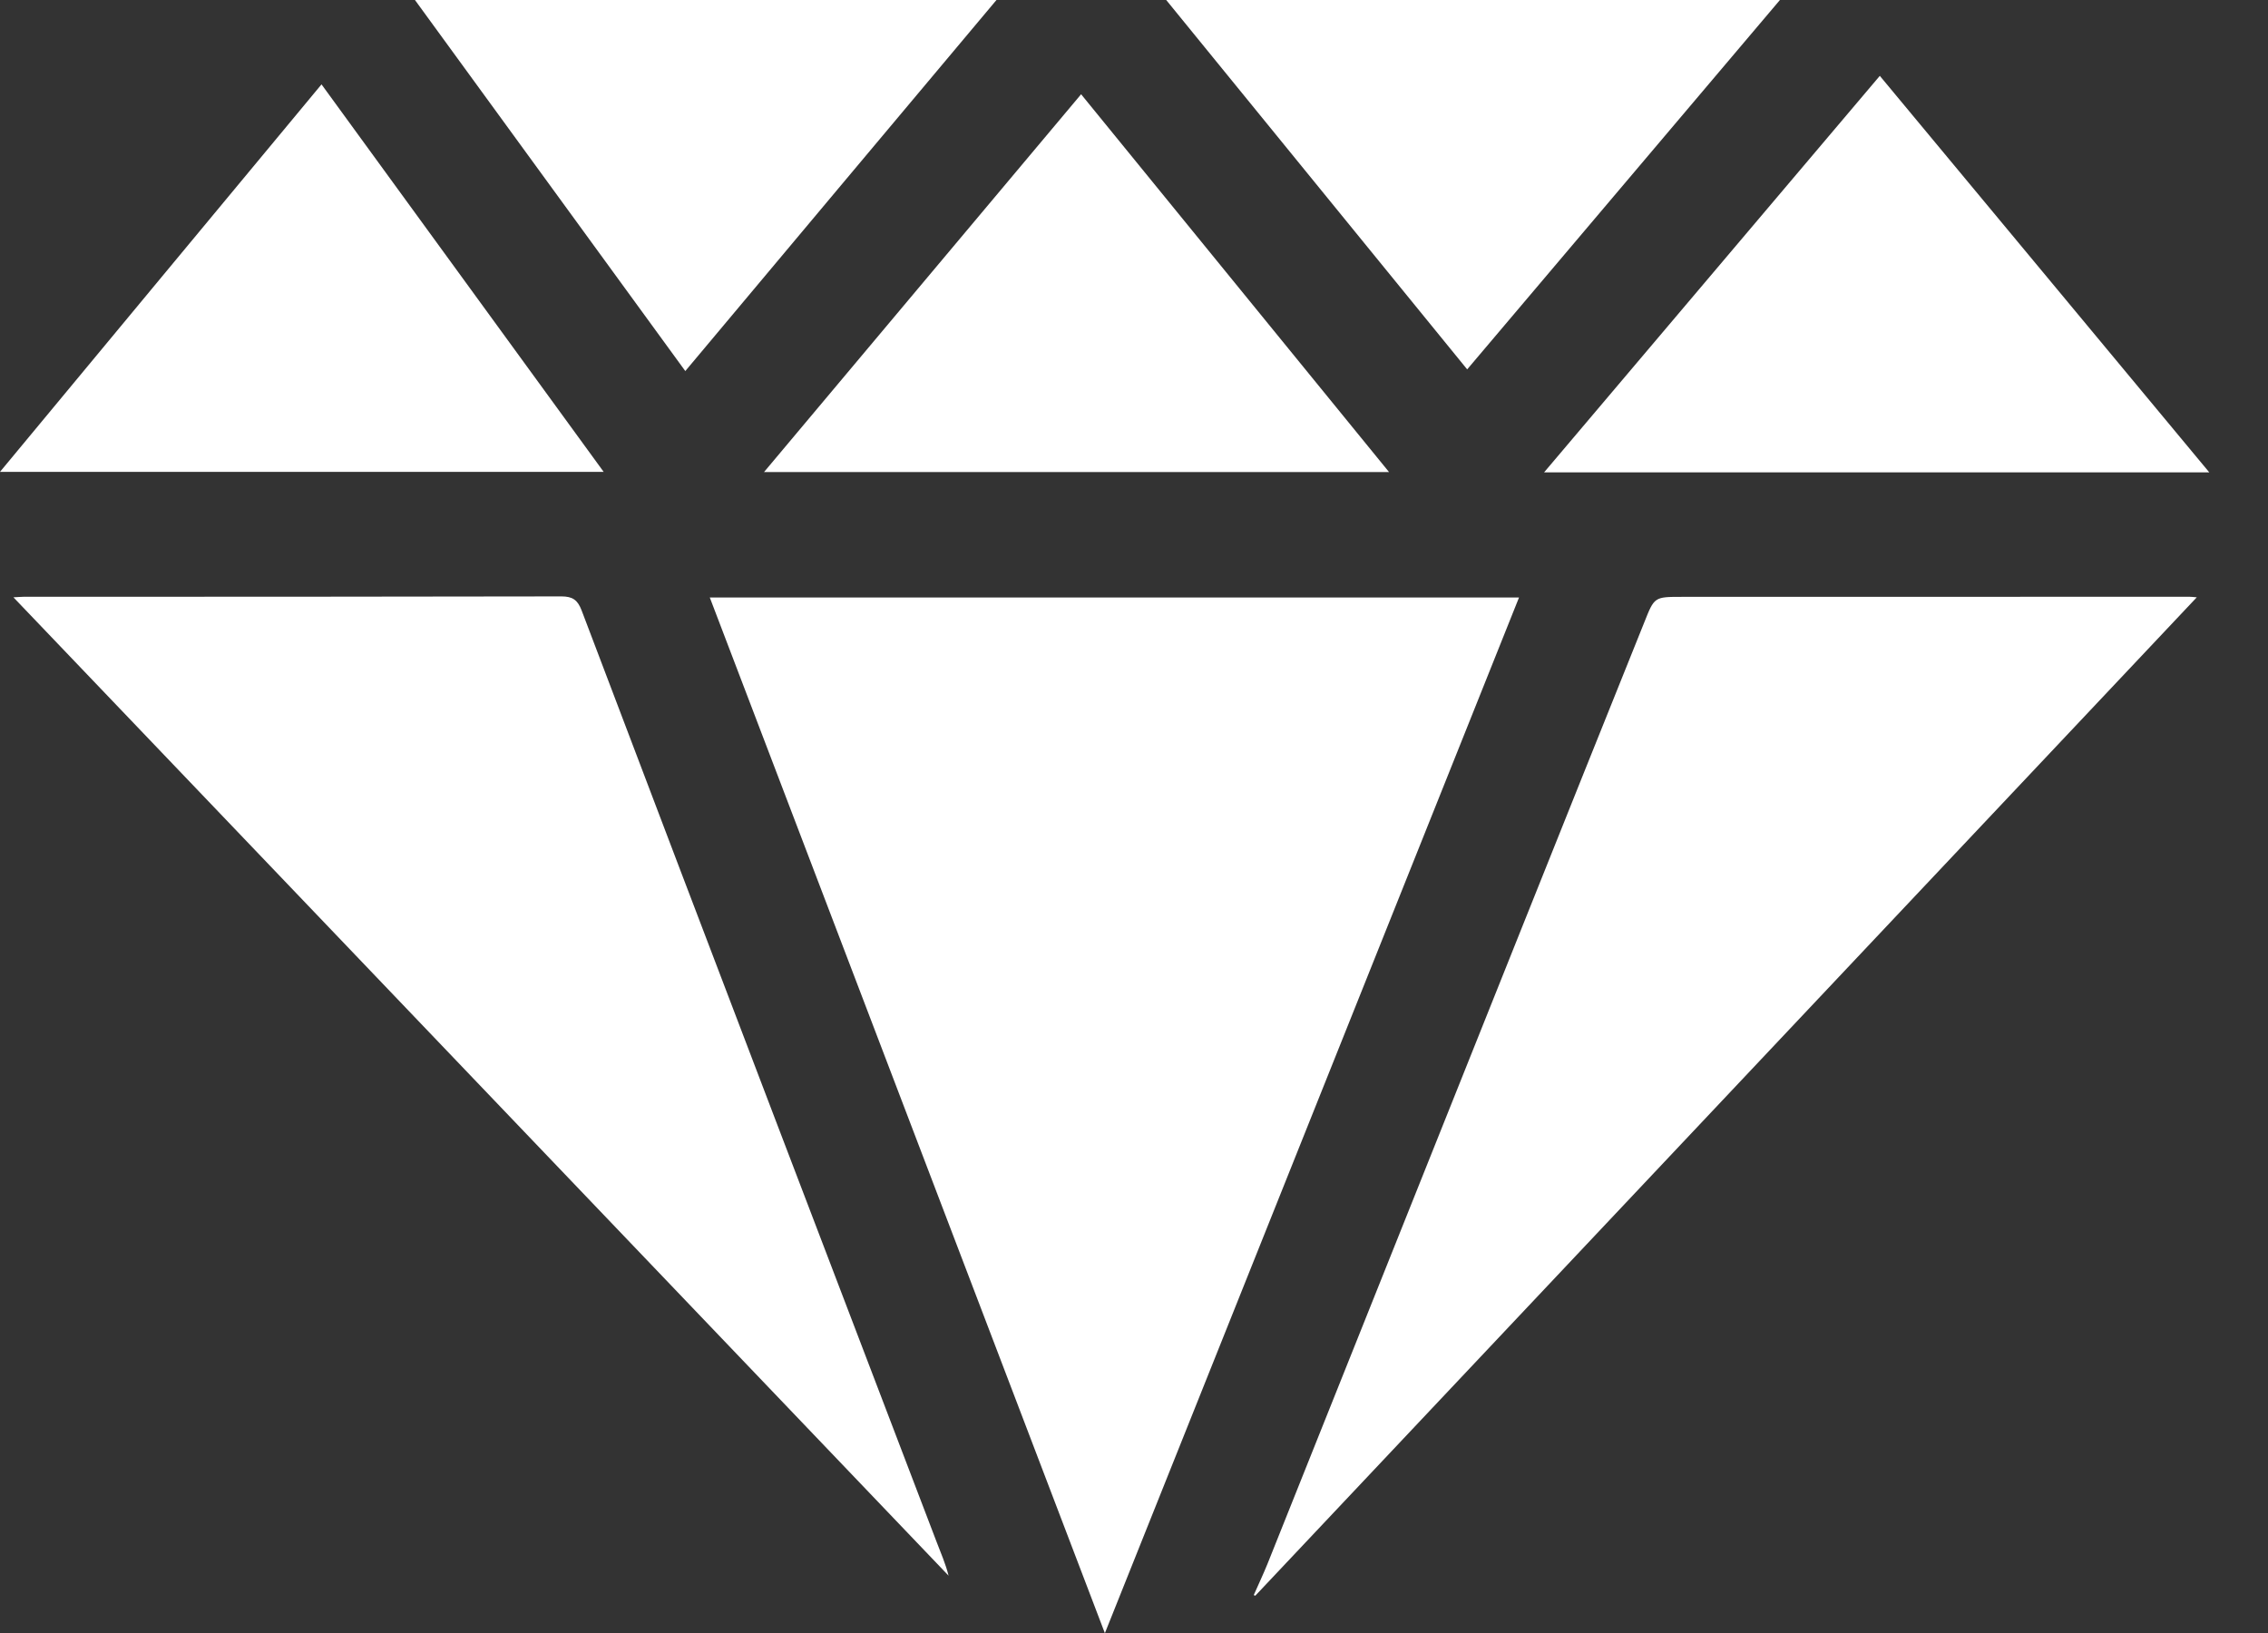 <svg width="25" height="18" viewBox="0 0 25 18" fill="none" xmlns="http://www.w3.org/2000/svg">
<rect x="0" y="0" width="25" height="18" fill="#333333" stroke="none"/>
<path d="M16.744 6.586C15.221 10.393 13.704 14.187 12.179 18.002C10.723 14.186 9.276 10.392 7.824 6.586H16.744Z" fill="white"/>
<path d="M0.148 6.584C0.193 6.582 0.228 6.578 0.264 6.578C2.239 6.578 4.213 6.578 6.188 6.574C6.312 6.574 6.367 6.613 6.411 6.728C7.119 8.597 7.831 10.464 8.543 12.332C9.136 13.886 9.73 15.44 10.323 16.993C10.37 17.116 10.423 17.236 10.456 17.368C7.024 13.777 3.592 10.187 0.148 6.584Z" fill="white"/>
<path d="M13.82 17.582C13.87 17.468 13.924 17.355 13.971 17.239C14.908 14.896 15.845 12.554 16.781 10.211C17.228 9.092 17.677 7.974 18.126 6.857C18.236 6.58 18.236 6.579 18.537 6.579C20.402 6.579 22.268 6.579 24.133 6.578C24.151 6.578 24.17 6.58 24.215 6.584C20.747 10.261 17.292 13.925 13.837 17.589C13.832 17.586 13.826 17.584 13.82 17.582Z" fill="white"/>
<path d="M24.353 5.207H17.02C18.259 3.743 19.483 2.297 20.721 0.836C21.93 2.292 23.134 3.74 24.353 5.207Z" fill="white"/>
<path d="M8.422 5.203C9.589 3.813 10.743 2.438 11.917 1.039C13.049 2.427 14.174 3.808 15.311 5.203H8.422Z" fill="white"/>
<path d="M3.544 0.93C4.582 2.355 5.611 3.769 6.654 5.201H0C1.185 3.771 2.362 2.355 3.544 0.93Z" fill="white"/>
<path d="M16.173 4.072C15.061 2.708 13.965 1.362 12.855 0H19.62C18.469 1.36 17.325 2.71 16.173 4.071V4.072Z" fill="white"/>
<path d="M7.554 4.09C6.556 2.721 5.572 1.369 4.574 0H10.984C9.837 1.367 8.699 2.723 7.554 4.09Z" fill="white"/>
</svg>
